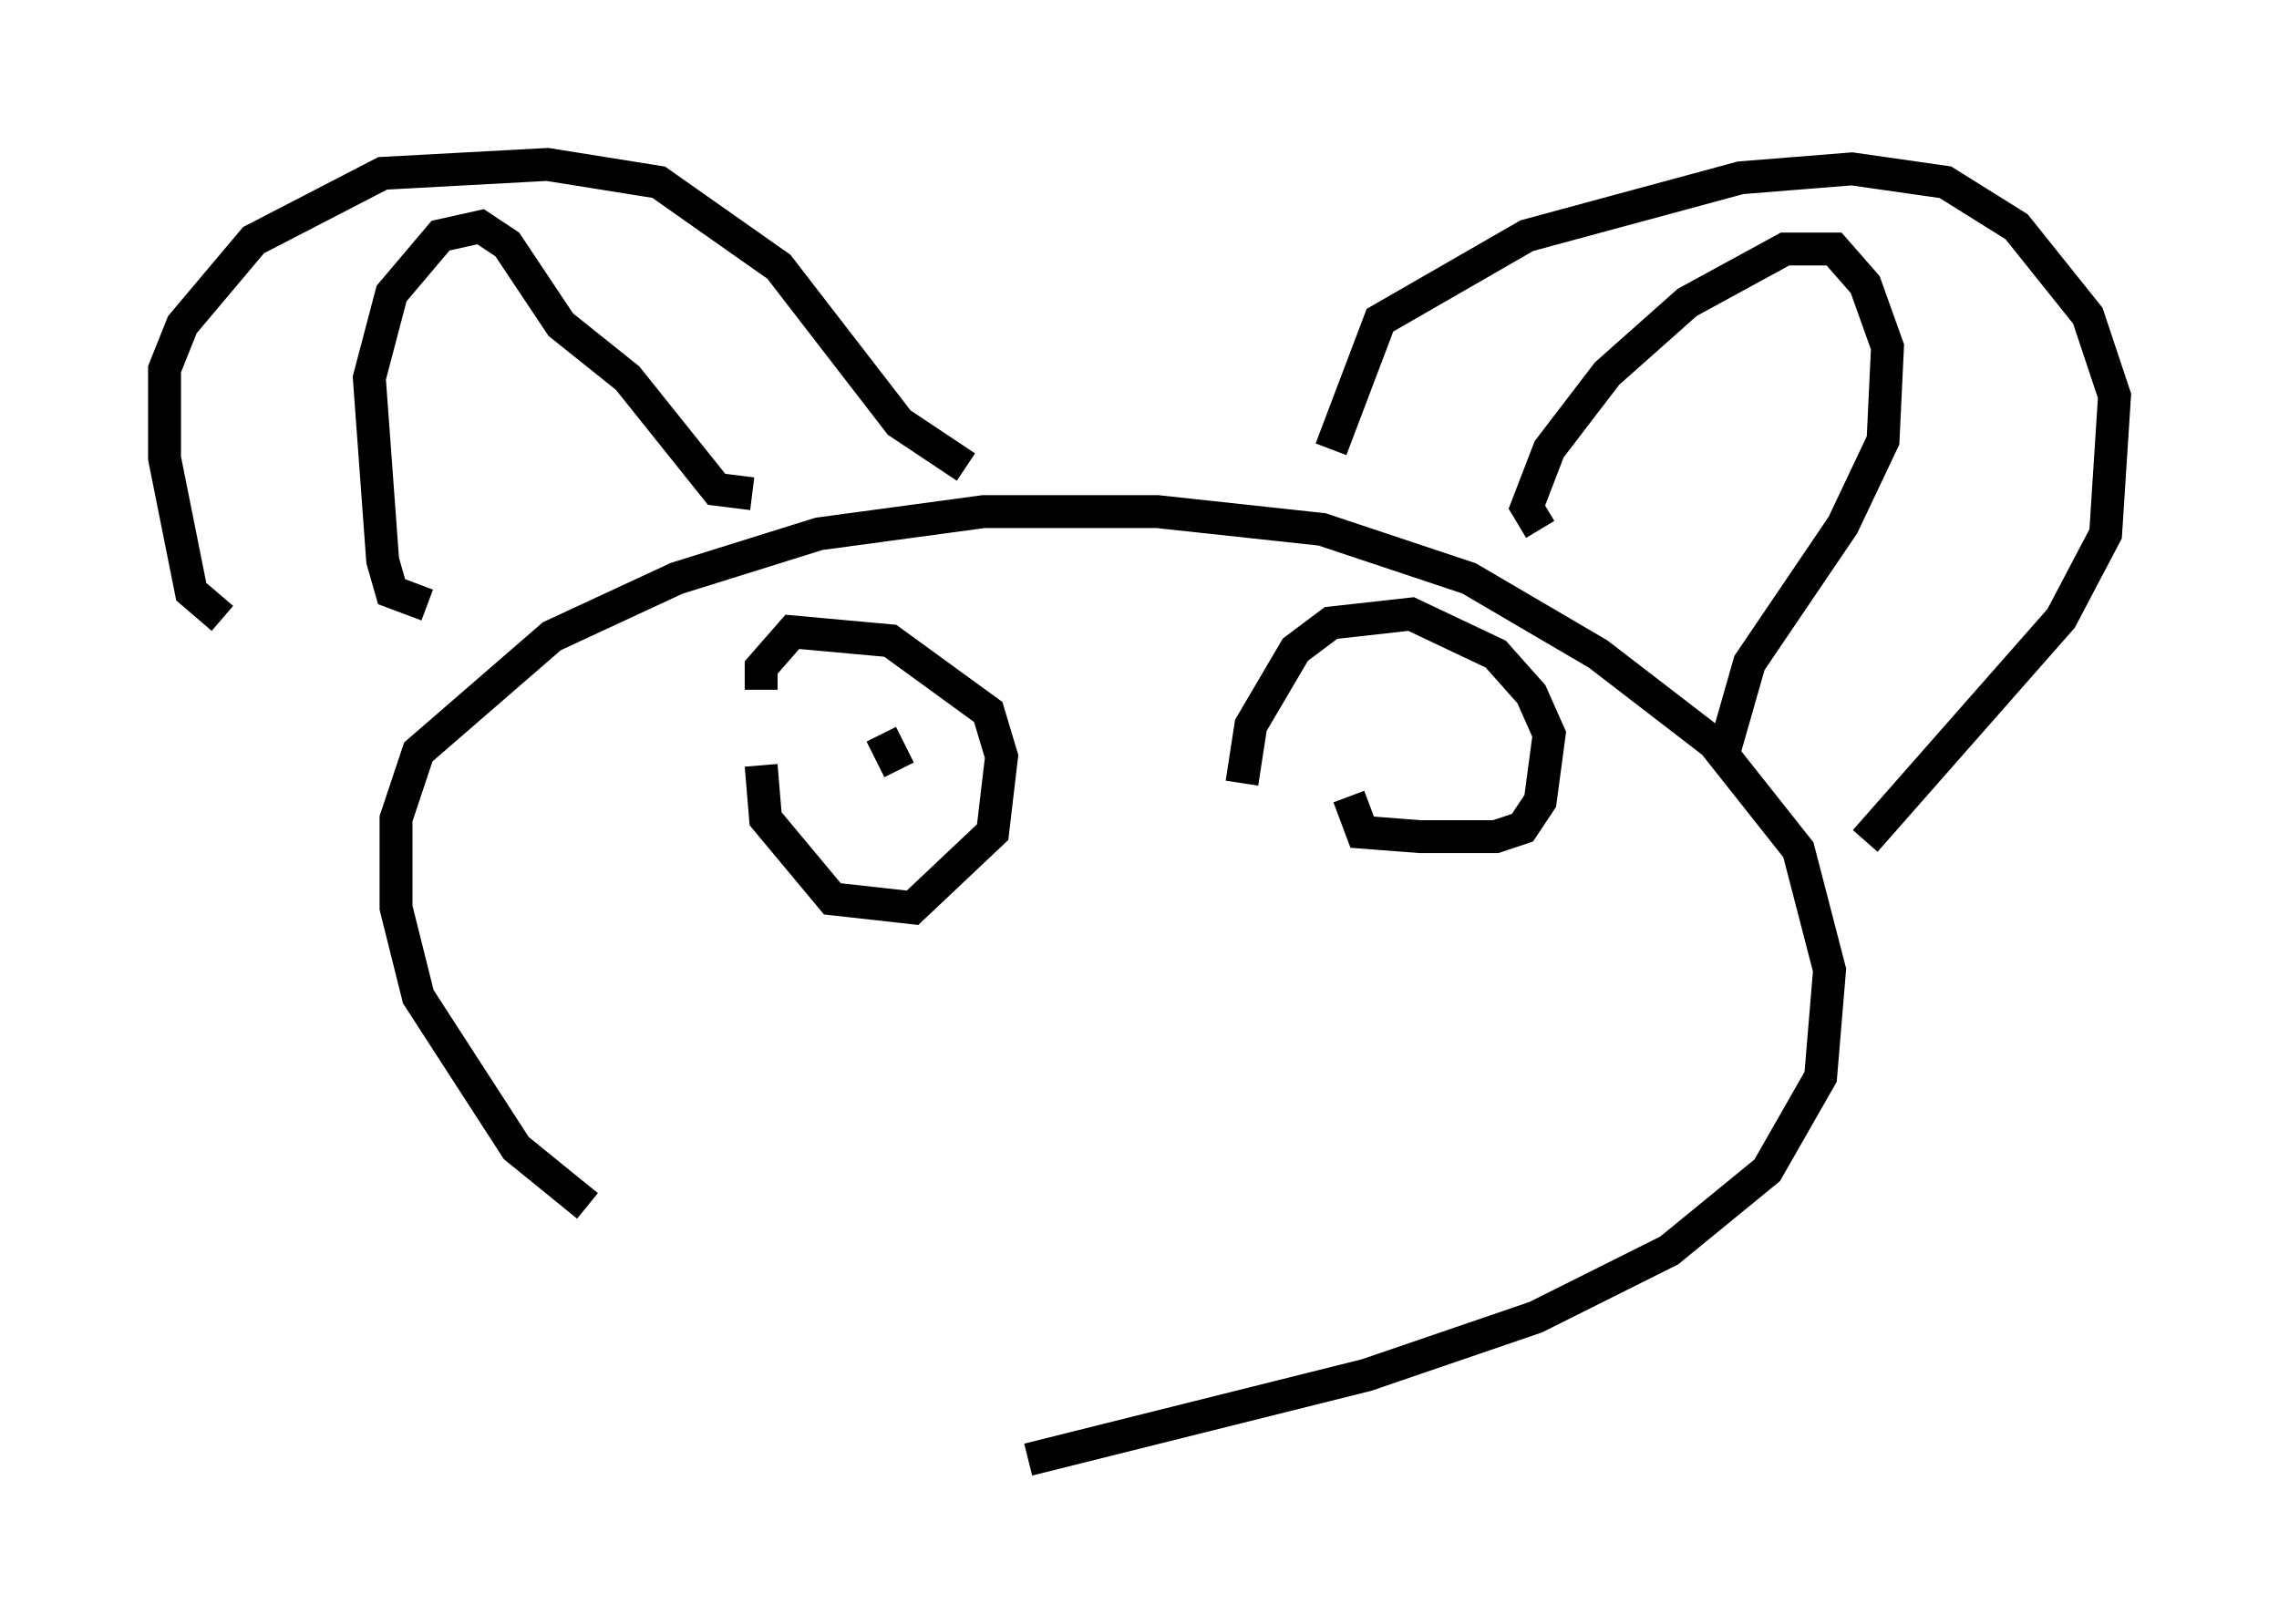 <?xml version="1.0" encoding="utf-8" ?>
<svg baseProfile="full" height="49.377" version="1.1" width="69.269" xmlns="http://www.w3.org/2000/svg" xmlns:ev="http://www.w3.org/2001/xml-events" xmlns:xlink="http://www.w3.org/1999/xlink"><defs /><rect fill="white" height="49.377" width="69.269" x="0" y="0" /><path d="M21.238, 43.836 m10.013, 0.541 l10.284, -2.571 5.142, -1.759 l4.059, -2.03 2.977, -2.436 l1.624, -2.842 0.271, -3.248 l-0.947, -3.654 -2.571, -3.248 l-3.518, -2.706 -3.924, -2.3 l-4.465, -1.488 -5.007, -0.541 l-5.277, 0.0 -5.007, 0.677 l-4.33, 1.353 -3.789, 1.759 l-4.059, 3.518 -0.677, 2.03 l0.0, 2.706 0.677, 2.706 l2.977, 4.601 2.165, 1.759 m-11.096, -17.862 l-0.947, -0.812 -0.812, -4.059 l0.0, -2.706 0.541, -1.353 l2.165, -2.571 3.924, -2.03 l5.007, -0.271 3.383, 0.541 l3.654, 2.571 3.654, 4.736 l2.03, 1.353 m11.096, -0.541 l1.488, -3.924 4.465, -2.571 l6.495, -1.759 3.383, -0.271 l2.842, 0.406 2.165, 1.353 l2.165, 2.706 0.812, 2.436 l-0.271, 4.195 -1.353, 2.571 l-5.954, 6.766 m-43.707, -7.172 l-1.083, -0.406 -0.271, -0.947 l-0.406, -5.548 0.677, -2.571 l1.488, -1.759 1.218, -0.271 l0.812, 0.541 1.624, 2.436 l2.03, 1.624 2.706, 3.383 l1.083, 0.135 m23.951, 1.083 l-0.406, -0.677 0.677, -1.759 l1.759, -2.3 2.436, -2.165 l2.977, -1.624 1.488, 0.0 l0.947, 1.083 0.677, 1.894 l-0.135, 2.842 -1.218, 2.571 l-2.842, 4.195 -0.812, 2.842 m-29.228, 0.271 l0.135, 1.624 2.03, 2.436 l2.436, 0.271 2.436, -2.3 l0.271, -2.3 -0.406, -1.353 l-2.977, -2.165 -2.977, -0.271 l-0.947, 1.083 0.0, 0.677 m17.862, 3.248 l0.406, 1.083 1.759, 0.135 l2.3, 0.0 0.812, -0.271 l0.541, -0.812 0.271, -2.03 l-0.541, -1.218 -1.083, -1.218 l-2.571, -1.218 -2.436, 0.271 l-1.083, 0.812 -1.353, 2.3 l-0.271, 1.759 m-11.367, -0.135 l0.0, 0.0 m1.488, 0.812 l0.0, 0.0 m-1.083, -2.165 l0.541, 1.083 m14.885, -2.842 l0.0, 0.0 m0.947, 2.03 l0.0, 0.0 m-0.271, -1.353 l0.0, 0.0 " fill="none" stroke="black" stroke-width="1" /></svg>